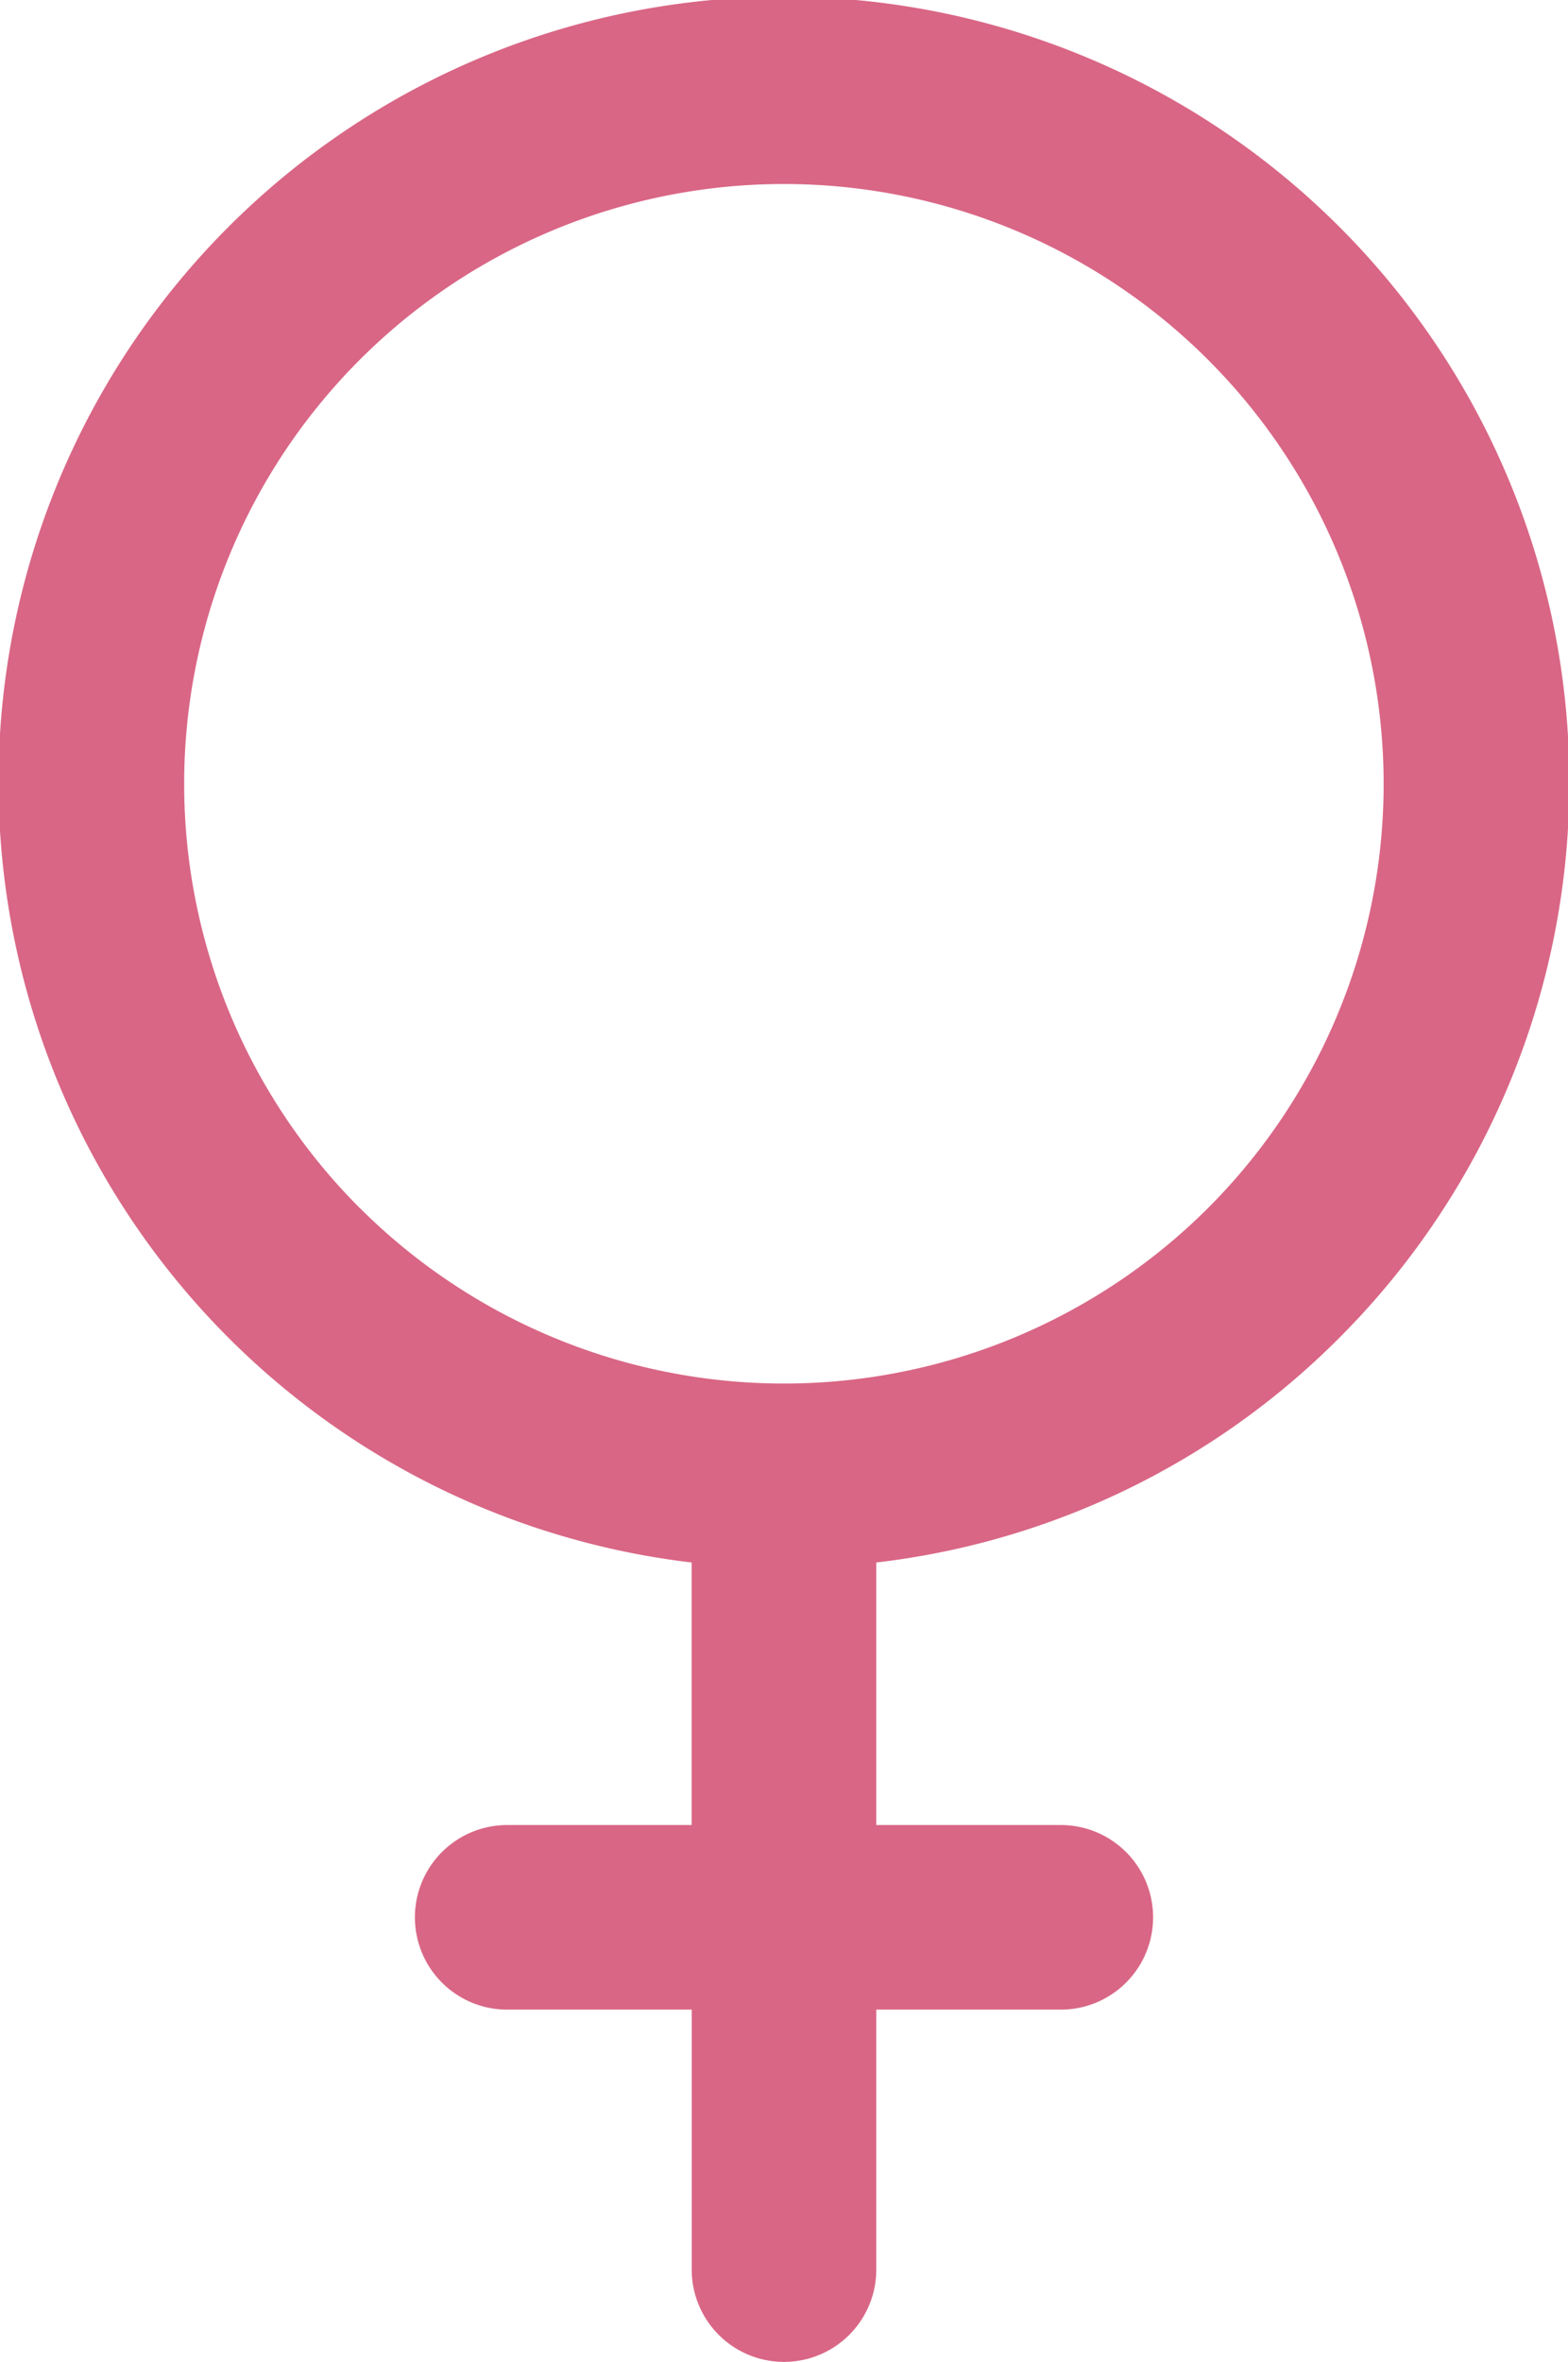 <svg xmlns="http://www.w3.org/2000/svg" width="16.5" height="24.848" viewBox="0 0 16.5 24.848"><defs><style>.a{fill:#d96685;}</style></defs><g transform="translate(-86 0)"><g transform="translate(85.999 0)"><path class="a" d="M100.086,14.082a8.265,8.265,0,1,0-6.808,2.356V19.2H91.337a.971.971,0,1,0,0,1.942h1.942v2.735a.971.971,0,0,0,1.942,0V21.142h1.942a.971.971,0,1,0,0-1.942H95.221V16.438A8.215,8.215,0,0,0,100.086,14.082Zm-10.3-1.373a6.311,6.311,0,1,1,8.926,0A6.316,6.316,0,0,1,89.787,12.709Z" transform="translate(-85.999 0)"/></g></g></svg>